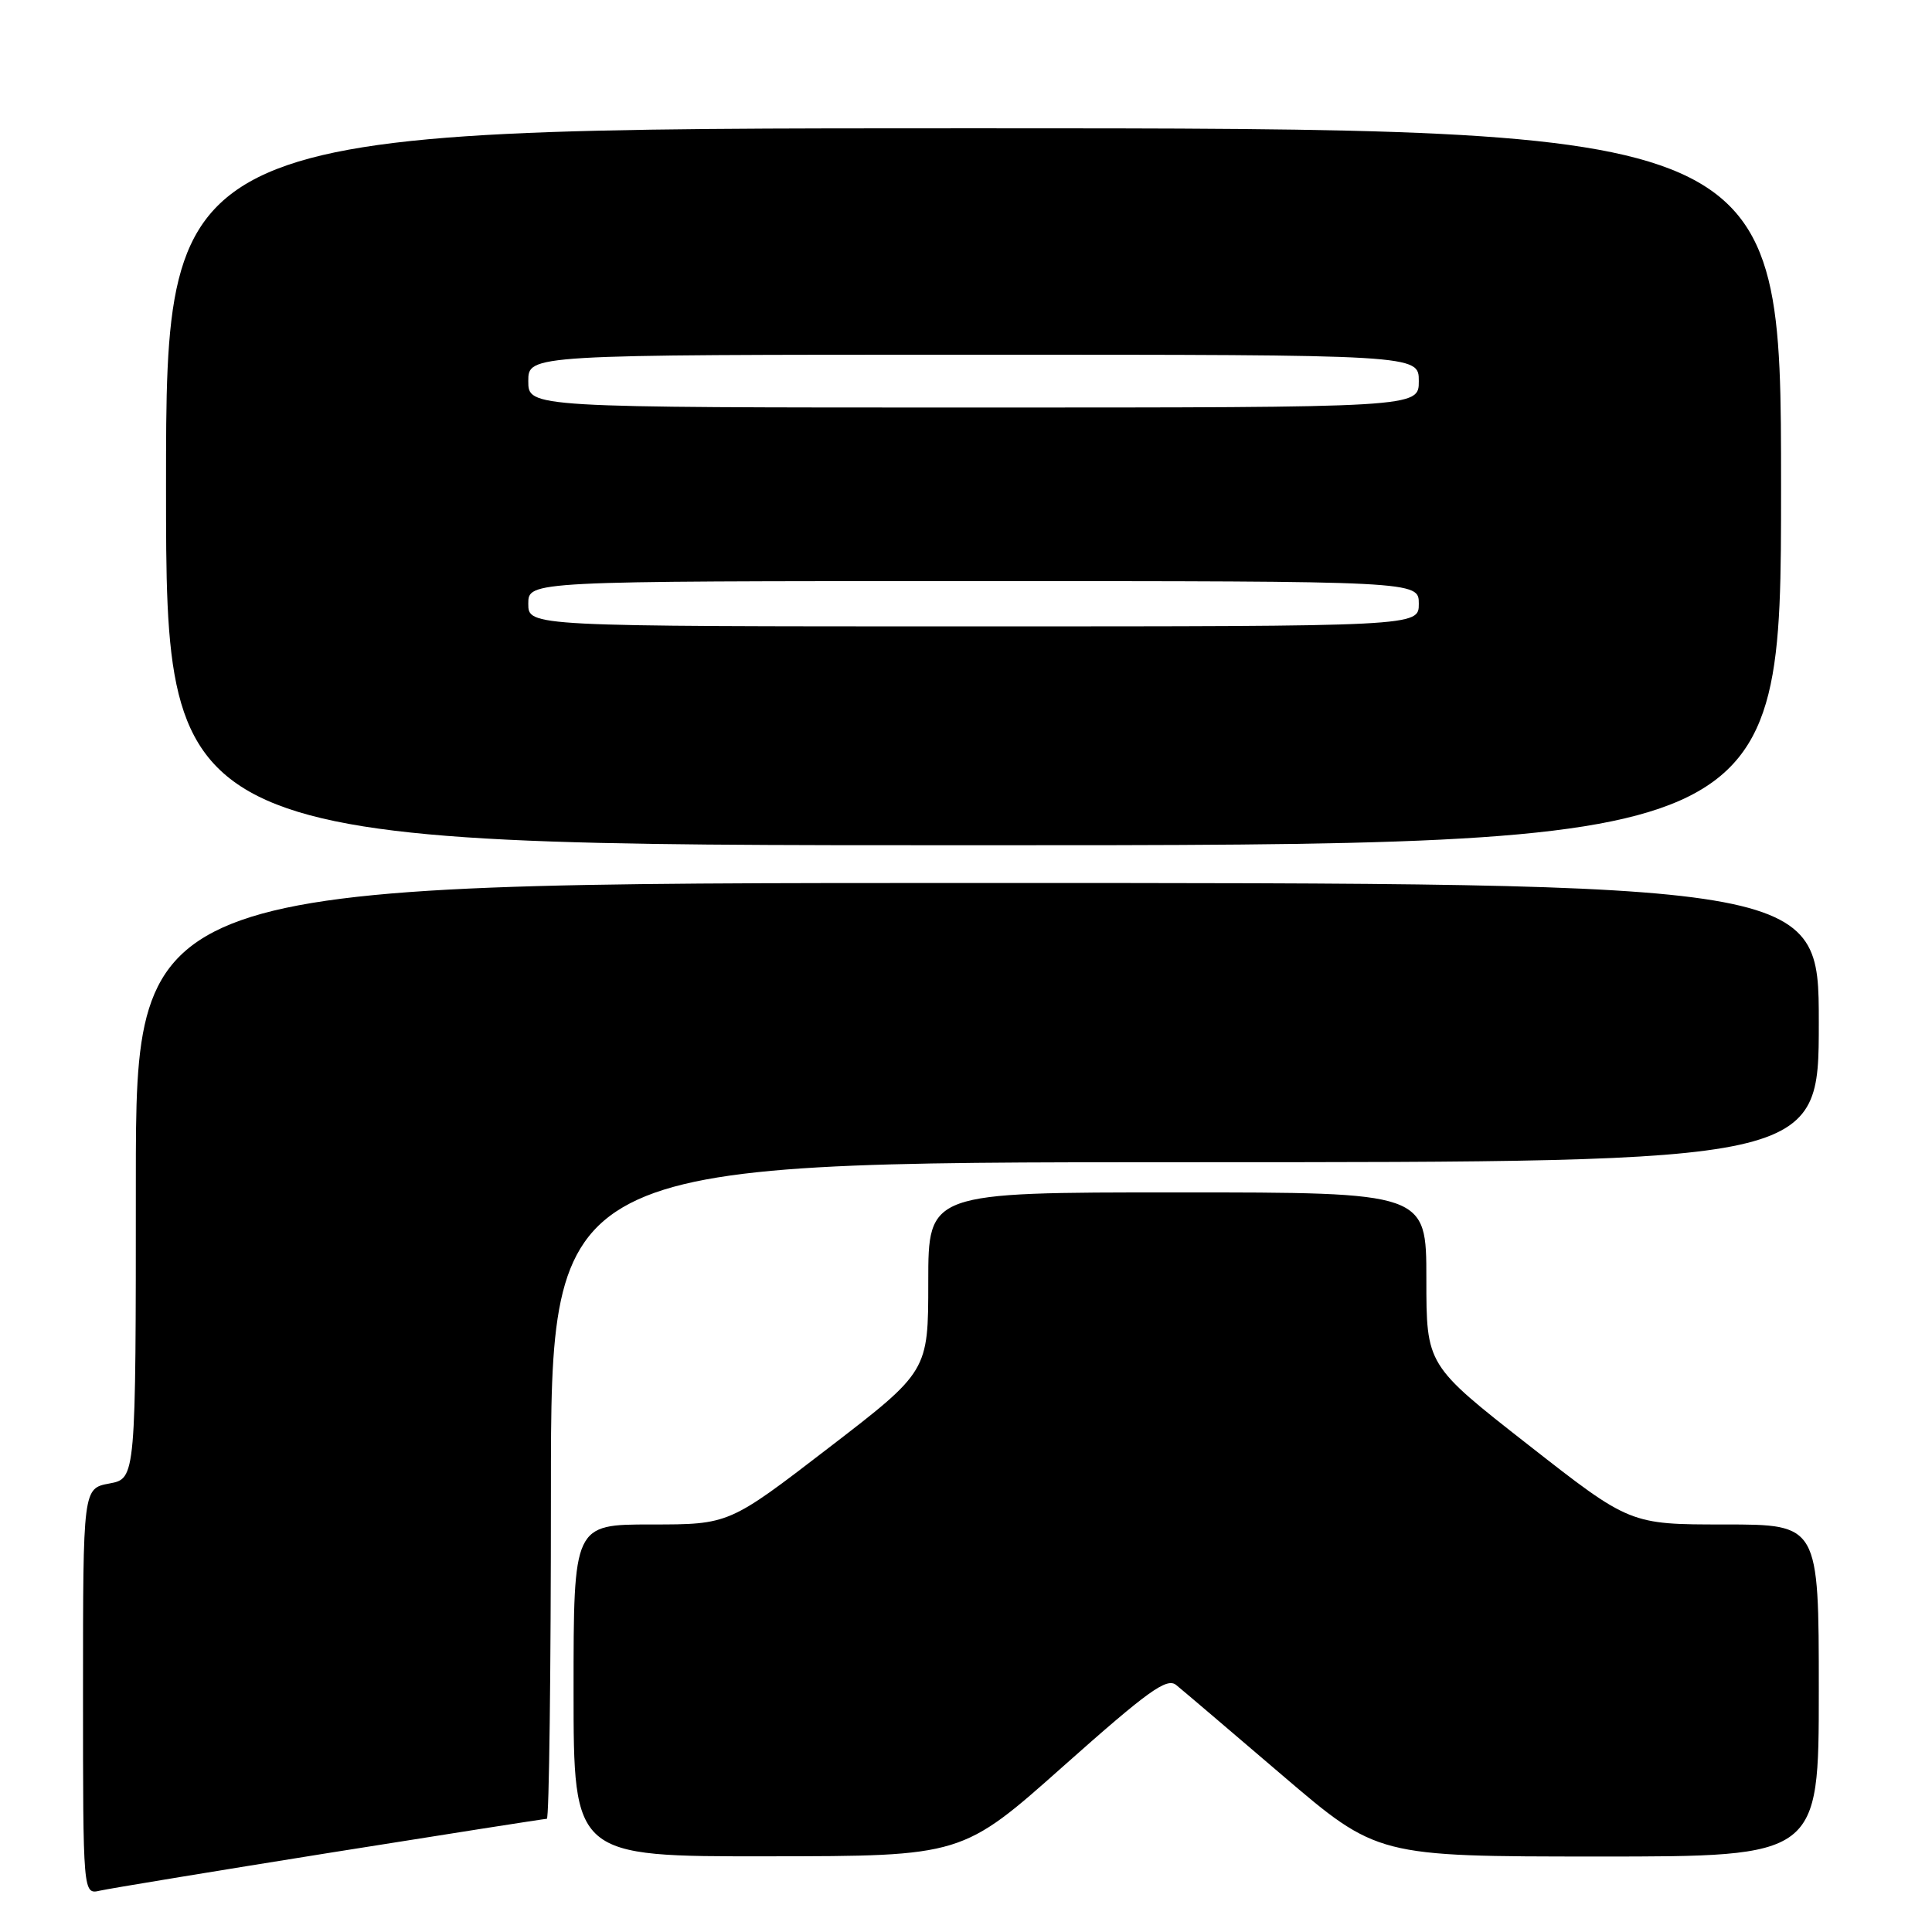 <?xml version="1.0" encoding="UTF-8" standalone="no"?>
<!DOCTYPE svg PUBLIC "-//W3C//DTD SVG 1.1//EN" "http://www.w3.org/Graphics/SVG/1.1/DTD/svg11.dtd" >
<svg xmlns="http://www.w3.org/2000/svg" xmlns:xlink="http://www.w3.org/1999/xlink" version="1.1" viewBox="0 0 256 256">
 <g >
 <path fill="currentColor"
d=" M 43.71 245.50 C 59.22 243.03 72.16 241.00 72.46 241.00 C 72.76 241.00 73.00 221.43 73.00 197.50 C 73.00 154.00 73.00 154.00 157.00 154.00 C 241.00 154.00 241.00 154.00 241.00 135.50 C 241.00 117.00 241.00 117.00 129.50 117.00 C 18.00 117.00 18.00 117.00 18.00 156.45 C 18.00 195.91 18.00 195.91 14.50 196.57 C 11.00 197.22 11.00 197.22 11.00 224.13 C 11.00 251.04 11.00 251.04 13.25 250.52 C 14.49 250.24 28.19 247.98 43.71 245.50 Z  M 140.93 234.00 C 152.16 224.02 154.61 222.25 155.86 223.28 C 156.69 223.95 163.02 229.34 169.93 235.25 C 182.50 245.99 182.50 245.99 211.75 246.00 C 241.00 246.00 241.00 246.00 241.00 224.00 C 241.00 202.00 241.00 202.00 228.49 202.00 C 215.98 202.00 215.98 202.00 202.49 191.44 C 189.00 180.88 189.00 180.88 189.00 169.44 C 189.00 158.00 189.00 158.00 156.00 158.00 C 123.00 158.00 123.00 158.00 123.00 169.85 C 123.00 181.70 123.00 181.70 109.80 191.85 C 96.60 202.00 96.60 202.00 86.30 202.00 C 76.00 202.00 76.00 202.00 76.00 224.00 C 76.00 246.00 76.00 246.00 101.75 245.97 C 127.50 245.95 127.50 245.95 140.93 234.00 Z  M 236.00 64.50 C 236.00 17.00 236.00 17.00 129.00 17.00 C 22.00 17.00 22.00 17.00 22.00 64.50 C 22.00 112.00 22.00 112.00 129.00 112.00 C 236.00 112.00 236.00 112.00 236.00 64.50 Z  M 70.00 80.00 C 70.00 77.00 70.00 77.00 129.00 77.00 C 188.00 77.00 188.00 77.00 188.00 80.00 C 188.00 83.00 188.00 83.00 129.00 83.00 C 70.00 83.00 70.00 83.00 70.00 80.00 Z  M 70.00 50.50 C 70.00 47.00 70.00 47.00 129.00 47.00 C 188.00 47.00 188.00 47.00 188.00 50.50 C 188.00 54.00 188.00 54.00 129.00 54.00 C 70.00 54.00 70.00 54.00 70.00 50.50 Z "/>
</g>
</svg>